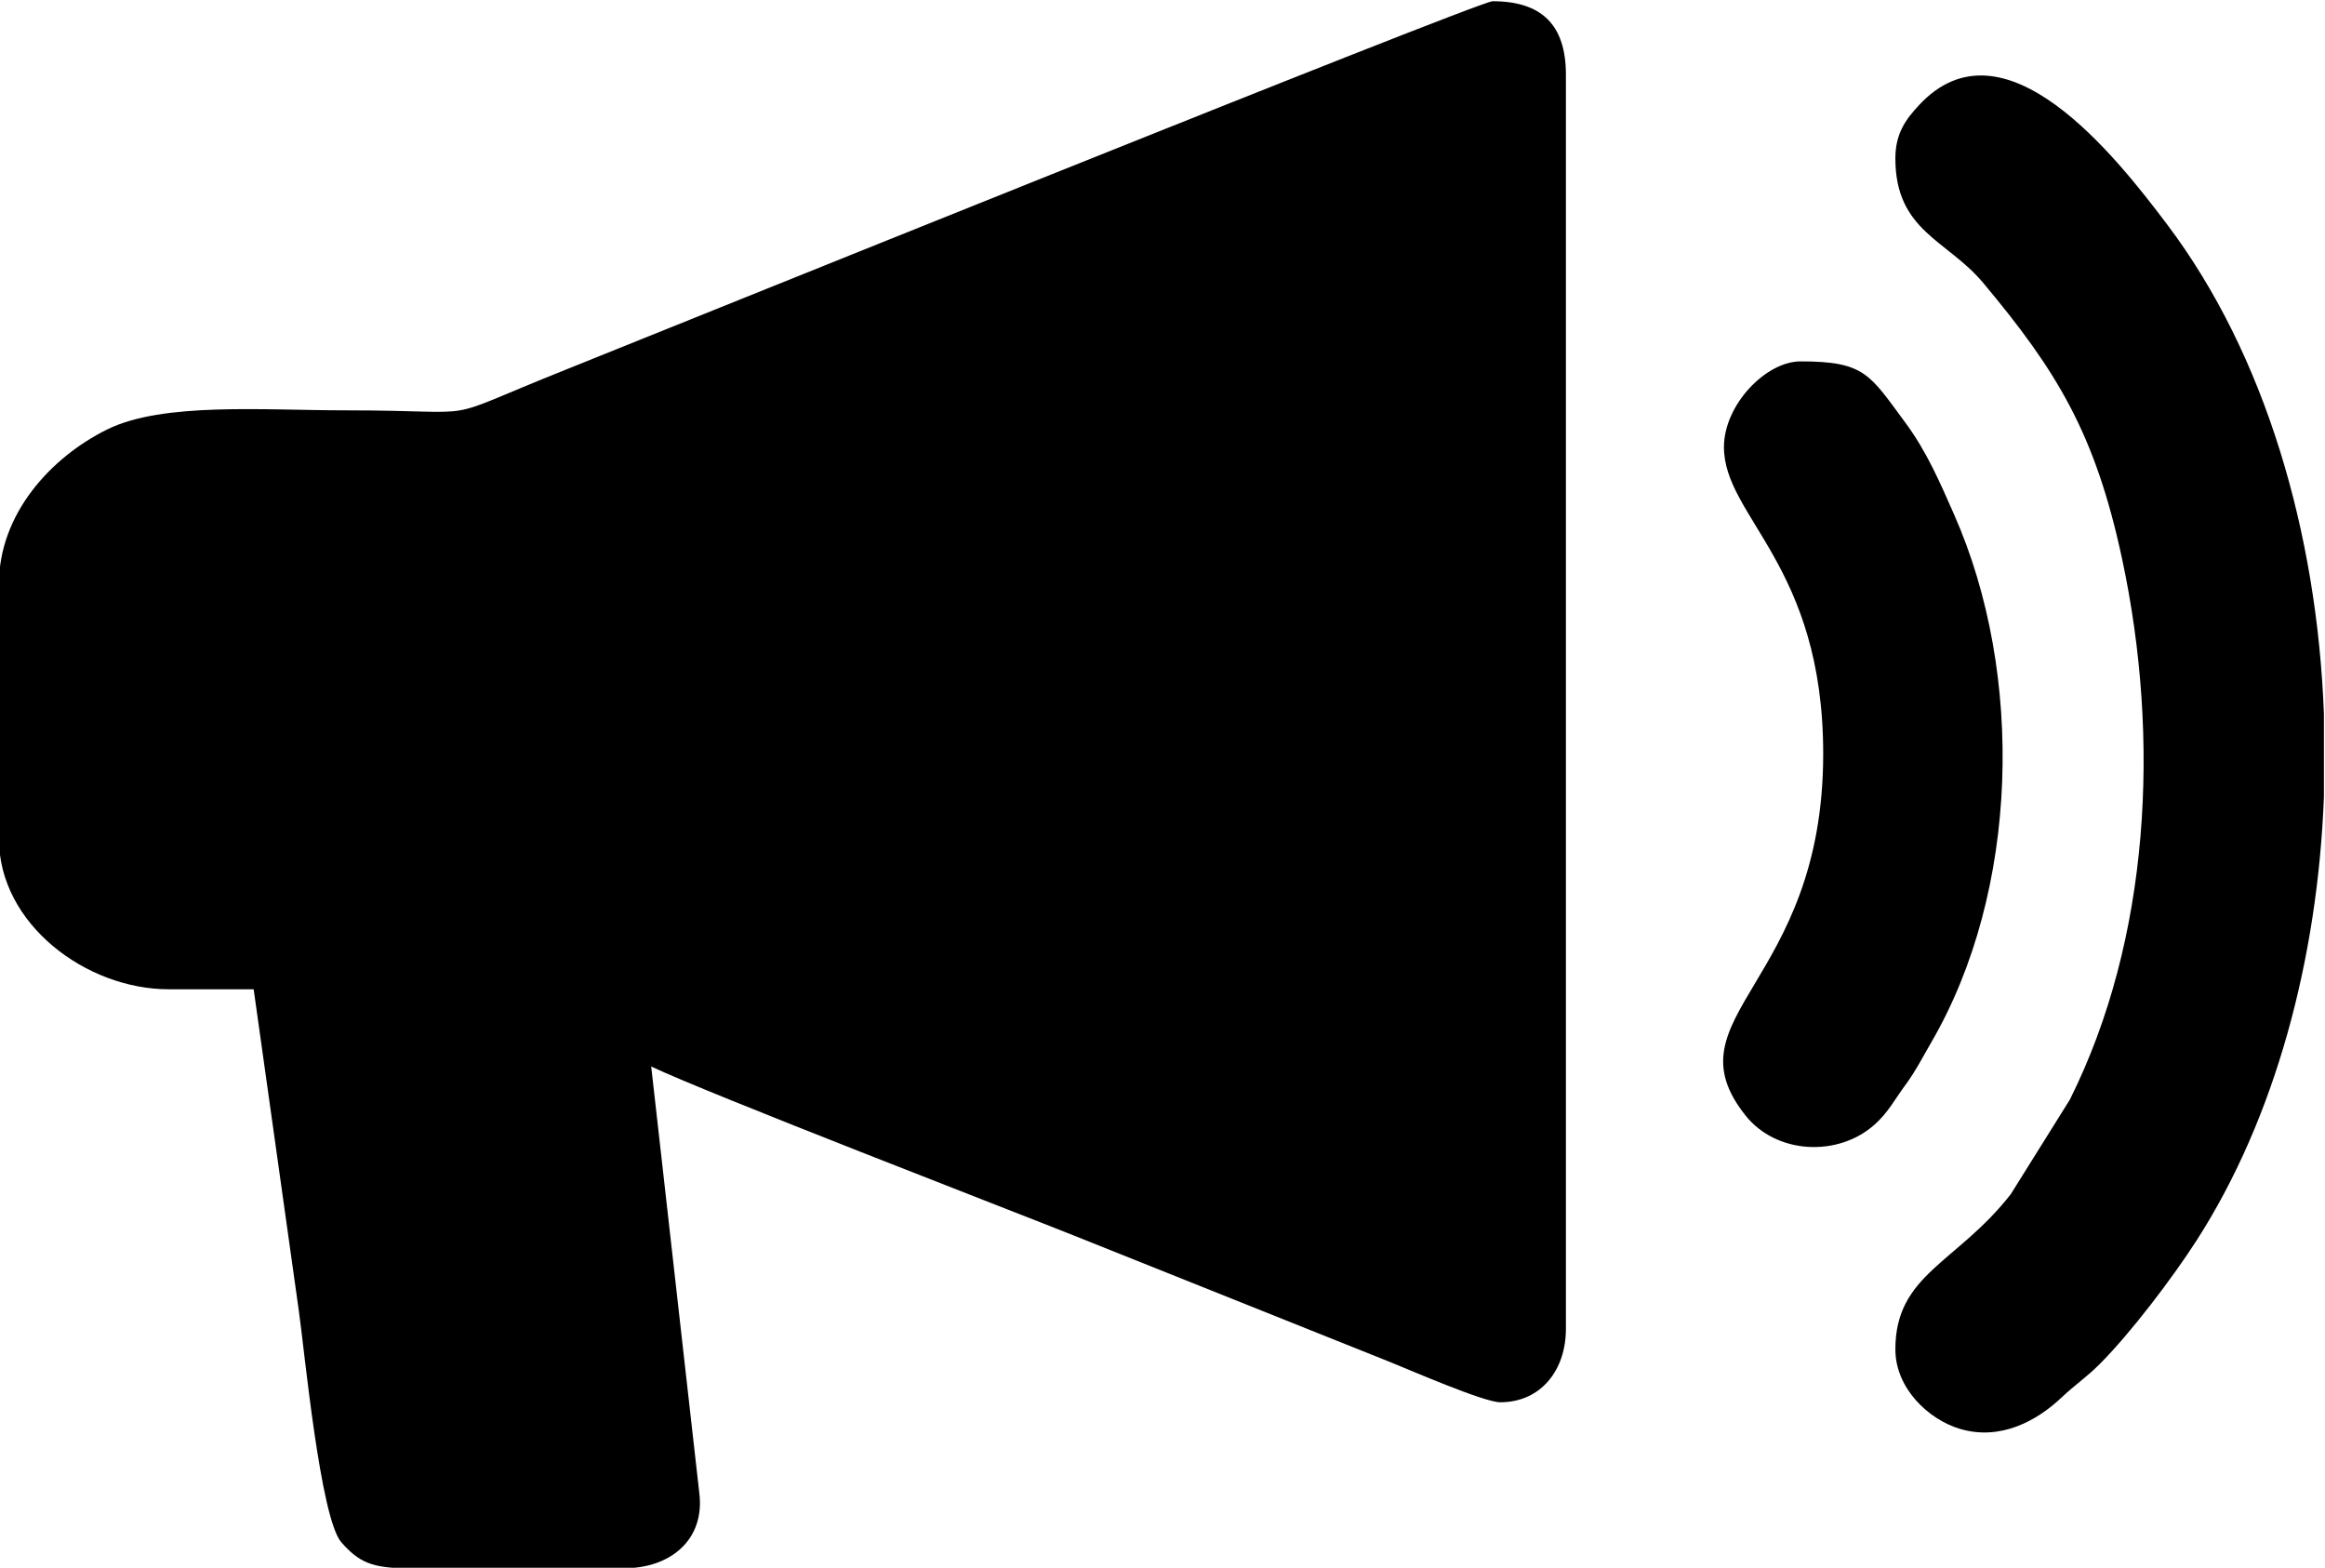 <?xml version="1.0" encoding="UTF-8"?>
<!DOCTYPE svg PUBLIC "-//W3C//DTD SVG 1.1//EN" "http://www.w3.org/Graphics/SVG/1.1/DTD/svg11.dtd">
<!-- Creator: CorelDRAW 2019 -->
<svg xmlns="http://www.w3.org/2000/svg" xml:space="preserve" width="1882px" height="1269px" version="1.1" style="shape-rendering:geometricPrecision; text-rendering:geometricPrecision; image-rendering:optimizeQuality; fill-rule:evenodd; clip-rule:evenodd"
viewBox="0 0 1882 1268.4"
 xmlns:xlink="http://www.w3.org/1999/xlink"
 xmlns:xodm="http://www.corel.com/coreldraw/odm/2003">
 <defs>
  <style type="text/css">
   <![CDATA[
    .fil0 {fill:black}
   ]]>
  </style>
 </defs>
 <g id="Слой_x0020_1">
  <path id="id2" class="fil0" d="M1534.23 127.9c0,58.89 41.99,66.03 70.97,100.65 59.71,71.34 90.8,121.93 112.53,223.42 31.21,145.75 22.59,308.12 -42.3,437.9l-47.74 76.41c-43.58,55.86 -93.46,64.74 -93.46,125.64 0,31.38 26.62,56.84 52.56,64.46 32.84,9.64 62.23,-6.87 81.65,-25.19 11.66,-11.01 20.03,-16.19 31.13,-27.29 24.92,-24.92 59,-69.76 78.62,-100.32 63.46,-98.83 97.91,-227.47 102.94,-358.95l0 -67.16c-5.54,-146.49 -47.58,-290.82 -126.74,-395.86 -41.56,-55.17 -132.31,-170.9 -201.09,-96.73 -10.39,11.21 -19.07,22.58 -19.07,43.02z"/>
  <path id="id1" class="fil0" d="M1395.47 361.6c0,56.71 80.34,95.43 80.34,248.31 0,187.04 -127.17,212.22 -62.79,292.83 24.98,31.28 74.48,33.58 103.98,7.63 11.44,-10.06 16.4,-20.36 25.62,-32.81 7.91,-10.7 14.35,-23.26 20.66,-34.11 71.19,-122.35 75.67,-297.85 18.53,-427.19 -11.16,-25.27 -22.03,-50.81 -39.19,-74 -29.14,-39.38 -32.85,-50.04 -85.07,-50.04 -28.23,0 -62.08,35.22 -62.08,69.38z"/>
  <path id="speaker" class="fil0" d="M-0.86 472.45l0 206.19c0,69.01 70.59,121.84 137.46,121.84l68.73 0 36.56 260.24c4.44,30.75 17.31,167.94 34.41,187.41 14.23,16.2 25.08,20.98 54,20.98l174.95 0c37.76,0 65.36,-23.34 60.84,-60.6l-38.97 -345.54c44.34,21.27 294.96,117.96 341.43,136.56 58.47,23.41 113.34,45.33 171.83,68.73 29.48,11.81 55.1,22.05 84.79,33.93 15.96,6.38 75.94,32.58 89.26,32.58 32.73,0 53.11,-25.89 53.11,-59.36l0 -1015.35c0,-40.67 -20.1,-59.36 -59.36,-59.36 -11.48,0 -690.52,274.34 -751.13,298.58 -108.6,43.44 -58.53,32.58 -176.74,32.58 -67.05,0 -148.52,-6.87 -193.75,15.56 -45.36,22.5 -87.42,68.19 -87.42,125.03z"/>
 </g>
</svg>
